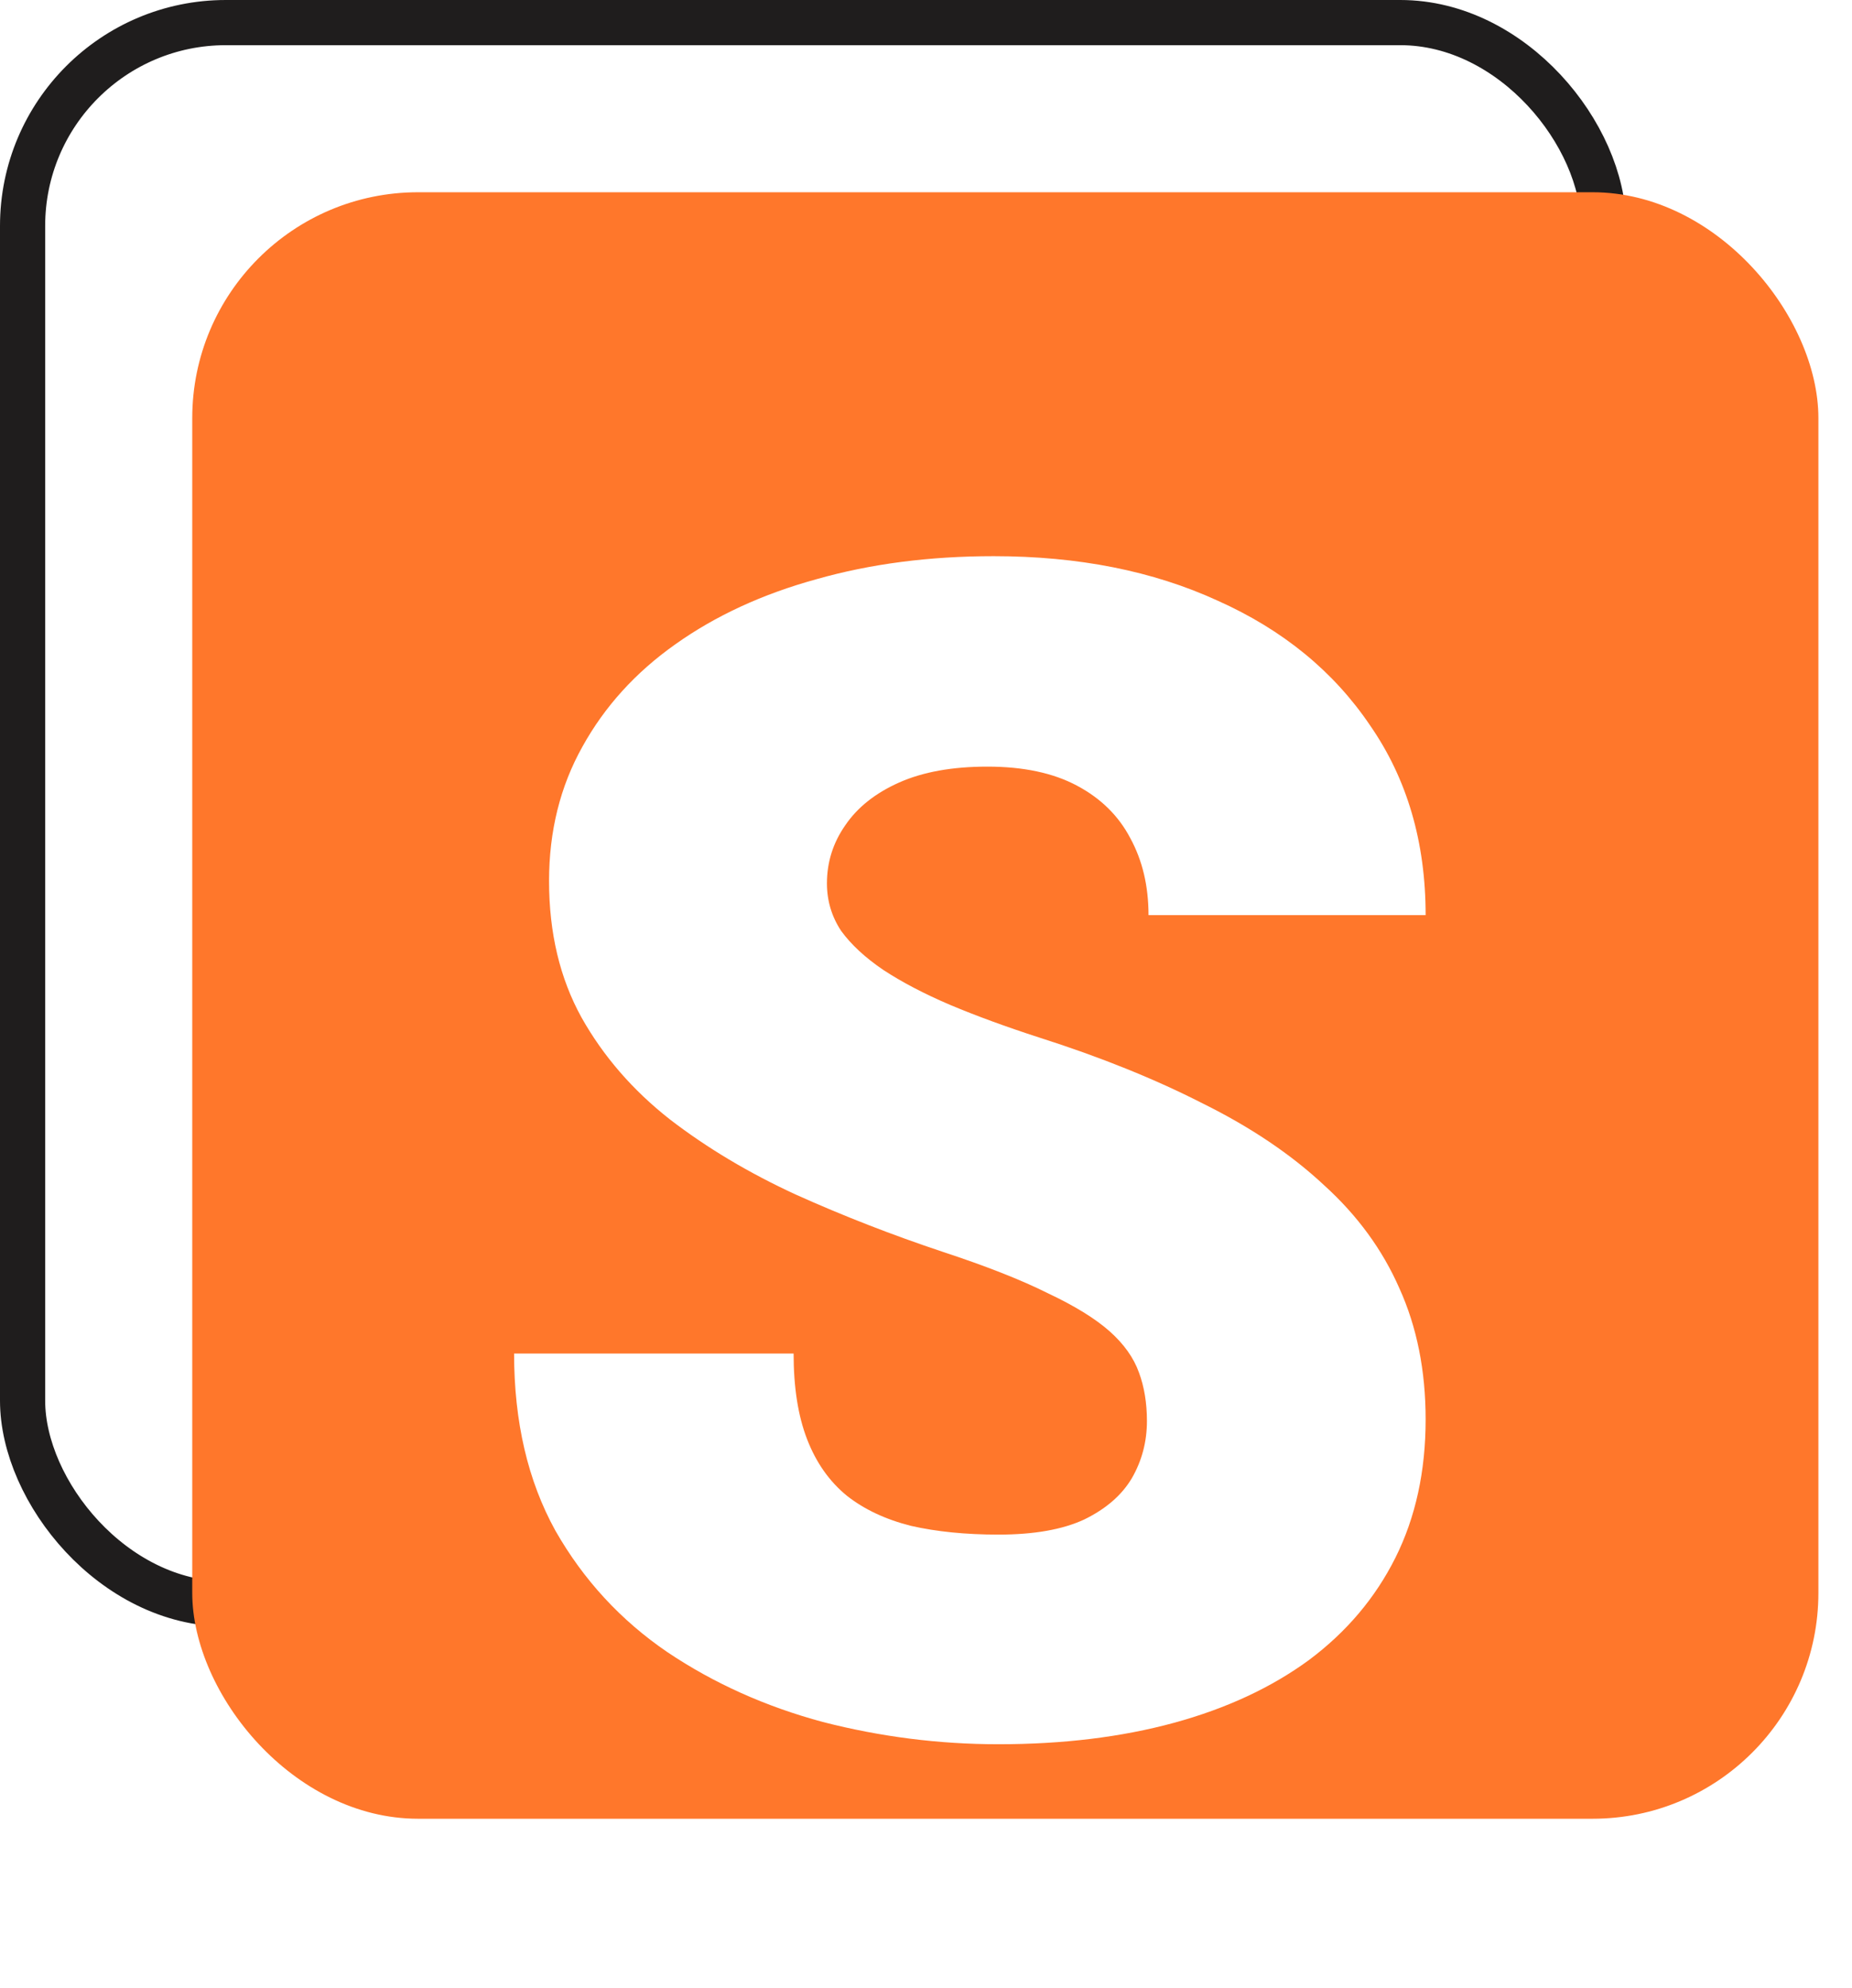 <svg width="41" height="44" viewBox="0 0 41 44" fill="none" xmlns="http://www.w3.org/2000/svg">
<rect x="0.5" y="0.5" width="35" height="35" rx="4.5" stroke="#1F1D1D"/>
<rect x="4.256" y="4.255" width="36" height="36" rx="5" fill="#FF772B"/>
<g filter="url(#filter0_d_157_118)">
<path d="M25.391 27.452C25.391 27.054 25.332 26.696 25.215 26.38C25.098 26.052 24.881 25.747 24.565 25.466C24.248 25.185 23.791 24.903 23.194 24.622C22.608 24.329 21.834 24.024 20.873 23.708C19.748 23.333 18.664 22.911 17.622 22.442C16.578 21.962 15.647 21.405 14.826 20.773C14.006 20.128 13.356 19.378 12.875 18.523C12.395 17.655 12.155 16.648 12.155 15.499C12.155 14.398 12.401 13.407 12.893 12.528C13.385 11.638 14.071 10.882 14.95 10.261C15.84 9.628 16.883 9.147 18.078 8.819C19.274 8.479 20.58 8.31 21.998 8.31C23.873 8.31 25.526 8.638 26.955 9.294C28.397 9.938 29.522 10.858 30.33 12.054C31.151 13.237 31.561 14.638 31.561 16.255H25.426C25.426 15.61 25.291 15.042 25.022 14.55C24.764 14.058 24.372 13.671 23.844 13.39C23.317 13.108 22.655 12.968 21.858 12.968C21.084 12.968 20.434 13.085 19.907 13.319C19.379 13.554 18.981 13.87 18.711 14.269C18.442 14.655 18.307 15.083 18.307 15.552C18.307 15.938 18.413 16.29 18.623 16.606C18.846 16.911 19.157 17.198 19.555 17.468C19.965 17.737 20.457 17.995 21.032 18.241C21.618 18.487 22.274 18.727 23 18.962C24.36 19.395 25.567 19.882 26.622 20.421C27.688 20.948 28.584 21.552 29.311 22.231C30.049 22.899 30.606 23.661 30.981 24.517C31.368 25.372 31.561 26.339 31.561 27.417C31.561 28.565 31.338 29.585 30.893 30.476C30.448 31.366 29.809 32.122 28.977 32.743C28.145 33.352 27.149 33.815 25.989 34.132C24.828 34.448 23.534 34.606 22.104 34.606C20.791 34.606 19.497 34.442 18.219 34.114C16.953 33.774 15.805 33.259 14.774 32.567C13.743 31.864 12.916 30.968 12.295 29.878C11.686 28.776 11.381 27.47 11.381 25.958H17.569C17.569 26.708 17.668 27.341 17.868 27.856C18.067 28.372 18.36 28.788 18.747 29.105C19.133 29.409 19.608 29.632 20.17 29.773C20.733 29.901 21.377 29.966 22.104 29.966C22.889 29.966 23.522 29.855 24.002 29.632C24.483 29.398 24.834 29.093 25.057 28.718C25.28 28.331 25.391 27.909 25.391 27.452Z" fill="white"/>
</g>
<defs>
<filter id="filter0_d_157_118" x="9.381" y="8.31" width="24.18" height="32.297" filterUnits="userSpaceOnUse" color-interpolation-filters="sRGB">
<feFlood flood-opacity="0" result="BackgroundImageFix"/>
<feColorMatrix in="SourceAlpha" type="matrix" values="0 0 0 0 0 0 0 0 0 0 0 0 0 0 0 0 0 0 127 0" result="hardAlpha"/>
<feOffset dy="4"/>
<feGaussianBlur stdDeviation="1"/>
<feComposite in2="hardAlpha" operator="out"/>
<feColorMatrix type="matrix" values="0 0 0 0 0.954 0 0 0 0 0.443 0 0 0 0 0.157 0 0 0 1 0"/>
<feBlend mode="normal" in2="BackgroundImageFix" result="effect1_dropShadow_157_118"/>
<feBlend mode="normal" in="SourceGraphic" in2="effect1_dropShadow_157_118" result="shape"/>
</filter>
</defs>
</svg>
